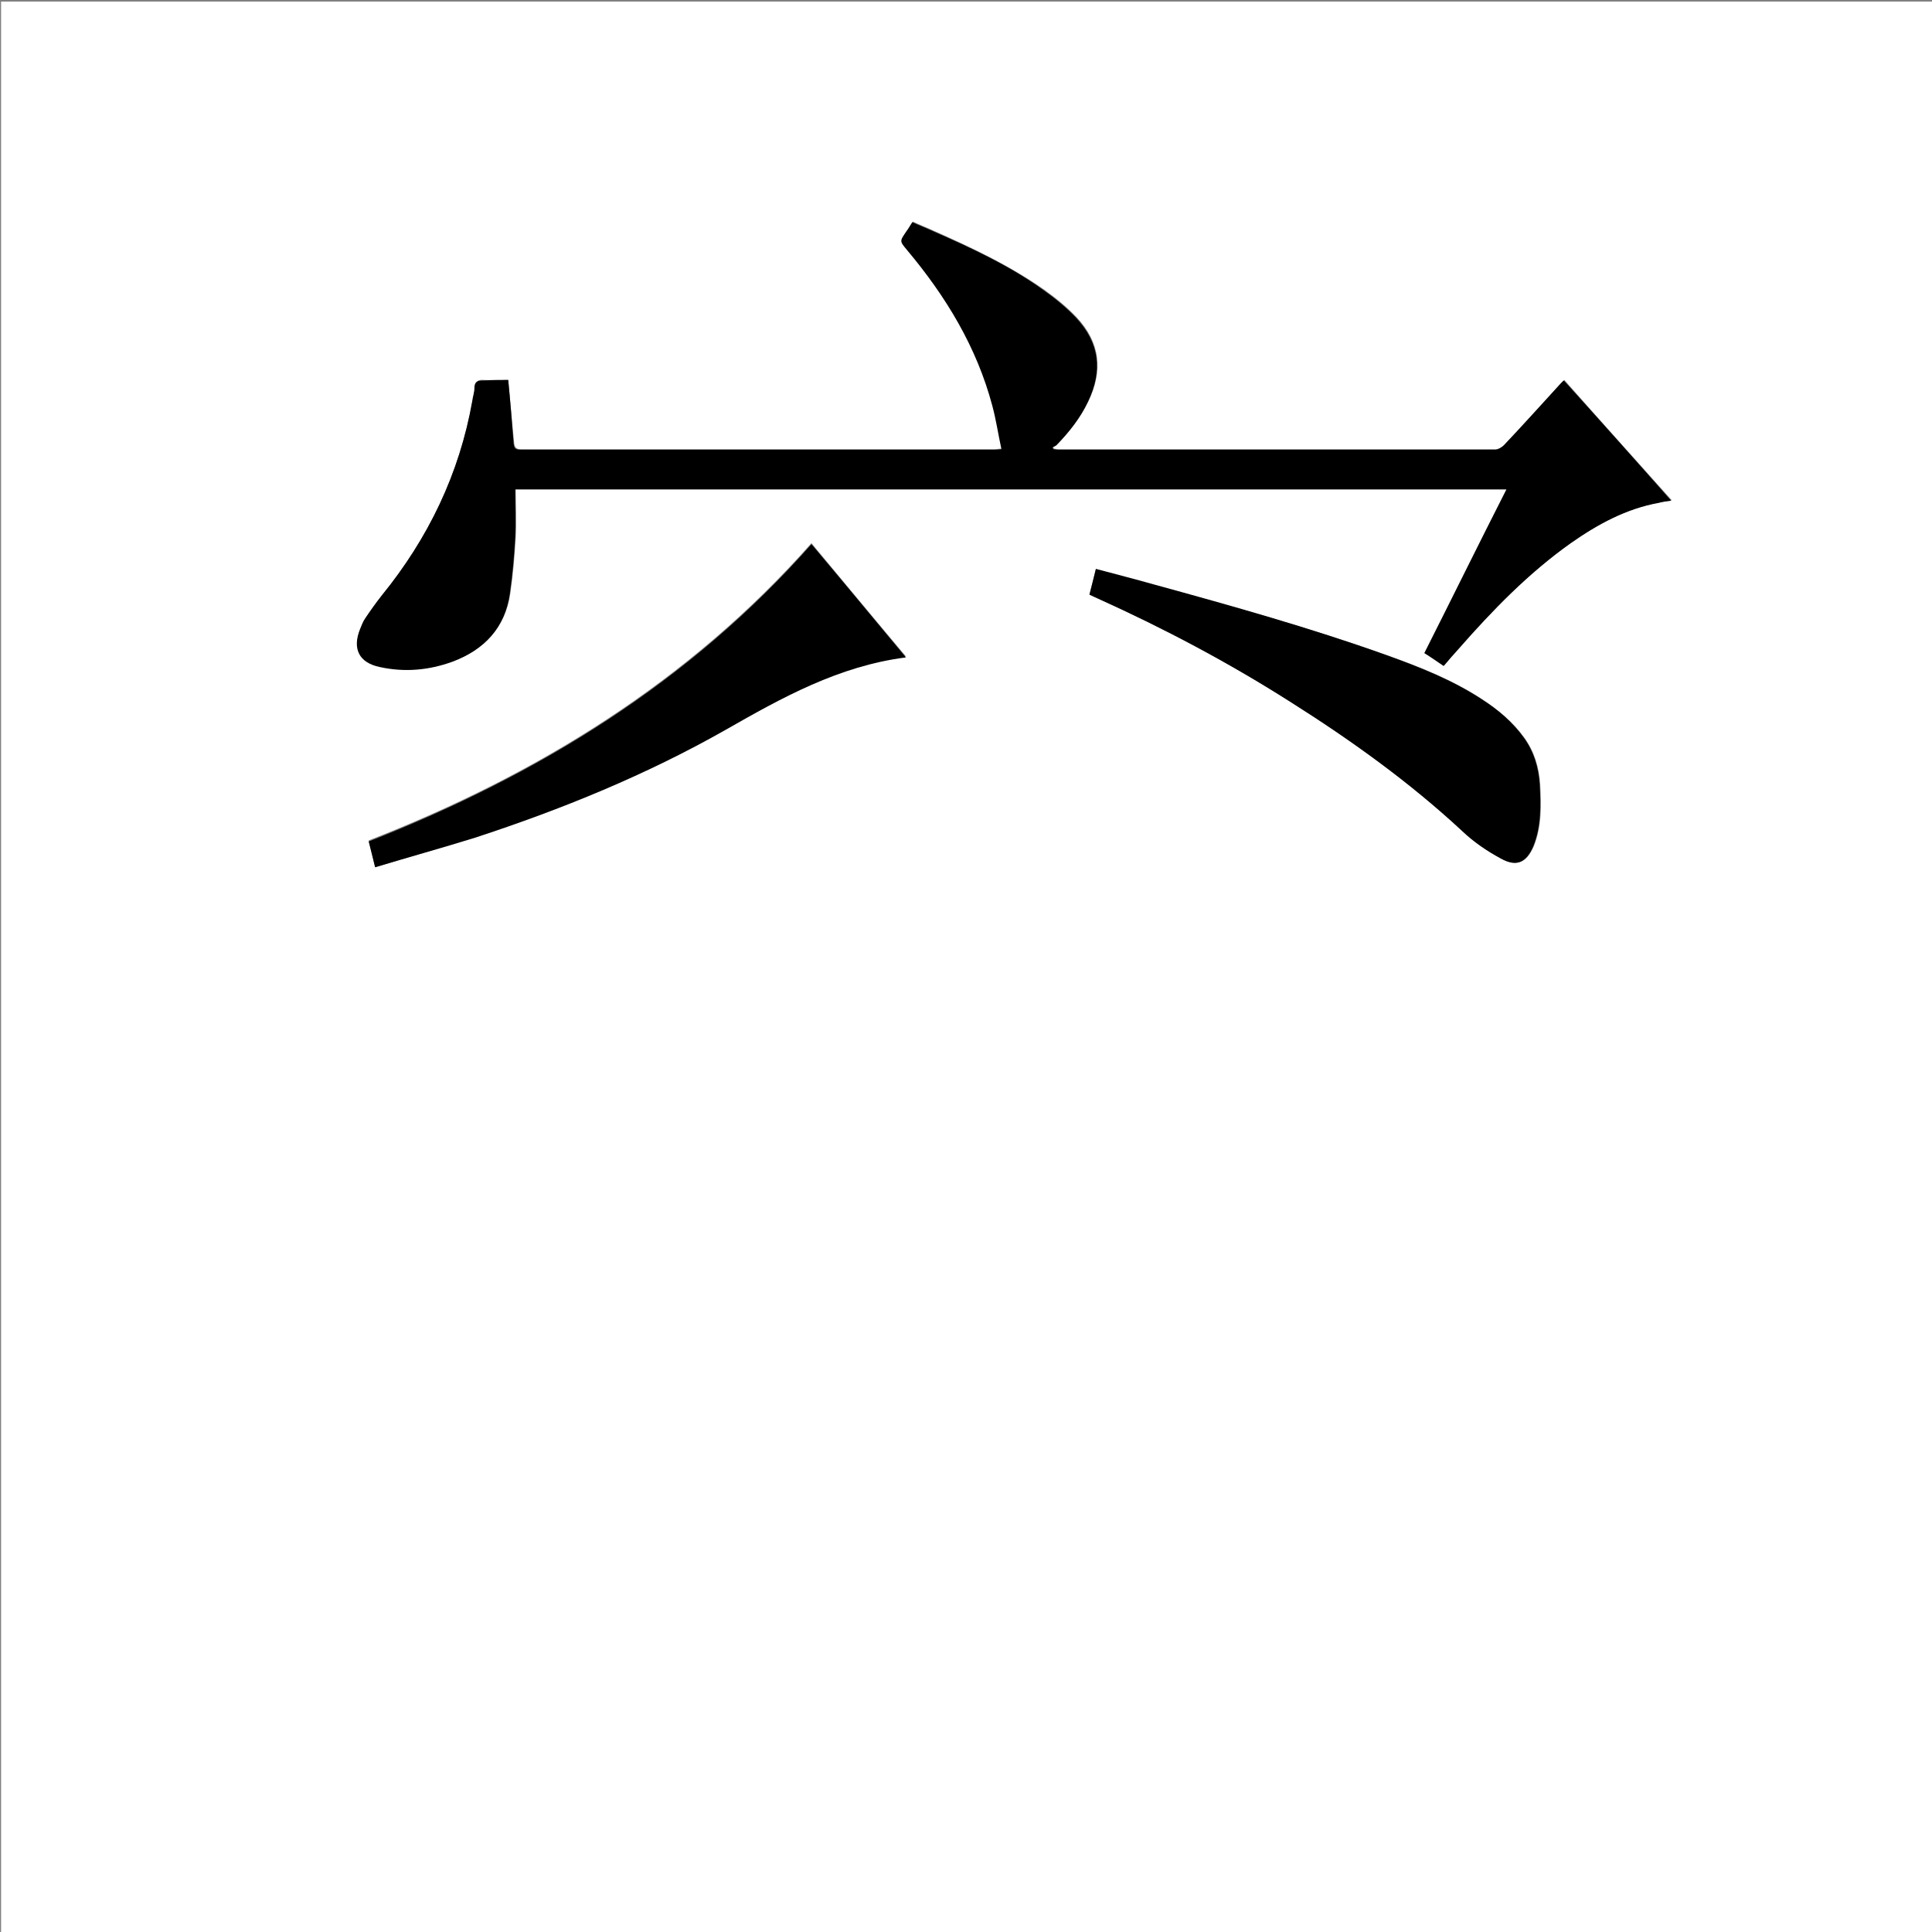 <?xml version="1.0" encoding="utf-8"?>
<!-- Generator: Adobe Illustrator 20.1.0, SVG Export Plug-In . SVG Version: 6.00 Build 0)  -->
<svg version="1.1" id="图层_1" xmlns="http://www.w3.org/2000/svg" xmlns:xlink="http://www.w3.org/1999/xlink" x="0px" y="0px"
	 viewBox="0 0 360 360" style="enable-background:new 0 0 360 360;" xml:space="preserve">
<rect x="0" y="0" width="360" height="360" fill="#808080" stroke="none"/>
<style type="text/css">
	.st0{fill:#FFFFFF;}
</style>
<g>
	<path class="st0" d="M0.2,360.5c0-120.1,0-240.2,0-360.2c120.1,0,240.2,0,360.2,0c0,120.1,0,240.2,0,360.2
		C240.4,360.5,120.3,360.5,0.2,360.5z M94.7,70.8c-1.6,0-3.1,0.1-4.5,0c-1.1-0.1-1.6,0.2-1.7,1.4c0,0.8-0.3,1.6-0.4,2.4
		c-2.5,13.6-8.2,25.6-16.9,36.3c-1.1,1.4-2.1,2.8-3.1,4.3c-0.4,0.6-0.7,1.3-0.9,1.9c-1.5,3.6-0.1,6.3,3.7,7.1c4.6,1,9.1,0.6,13.5-1
		c5.9-2.2,9.8-6.3,10.7-12.7c0.5-3.4,0.8-6.9,1-10.4c0.2-3,0-6,0-9c61.5,0,123,0,184.7,0c-5.1,10.3-10.2,20.4-15.3,30.5
		c1.2,0.8,2.4,1.6,3.6,2.4c0.9-1.1,1.8-2.1,2.7-3.1c6.4-7.3,13.1-14.2,21-19.8c5-3.5,10.3-6.4,16.4-7.5c0.7-0.1,1.4-0.2,2.3-0.4
		c-6.8-7.6-13.4-14.9-20-22.4c-0.4,0.4-0.6,0.6-0.9,0.9c-3.4,3.8-6.8,7.5-10.3,11.2c-0.4,0.4-1.1,0.8-1.6,0.8c-27.2,0-54.4,0-81.6,0
		c-0.2,0-0.5-0.1-0.7-0.1c-0.1-0.1-0.1-0.2-0.2-0.3c0.3-0.2,0.6-0.4,0.9-0.6c2.3-2.4,4.3-5,5.7-7.9c2.8-5.8,2.2-11-2.2-15.7
		c-1.8-1.9-3.9-3.6-6-5.1c-6.4-4.5-13.4-7.8-20.6-11c-1.3-0.6-2.6-1.1-3.9-1.7c-0.4,0.6-0.8,1.2-1.1,1.7c-1.2,1.9-1.2,1.9,0.2,3.6
		c7.2,8.6,12.9,18,15.8,28.9c0.7,2.6,1.2,5.4,1.7,8.1c-0.6,0-1,0.1-1.3,0.1c-29.4,0-58.9,0-88.3,0c-0.9,0-1.2-0.3-1.3-1.2
		C95.4,78.7,95.1,74.8,94.7,70.8z M203,110.8c0.6,0.3,1.1,0.5,1.6,0.7c12.4,5.6,24.3,11.9,35.8,19.2c11.4,7.2,22.3,15,32.2,24.2
		c2.1,2,4.6,3.7,7.2,5.1c2.9,1.6,4.7,0.7,6-2.3c1.5-3.7,1.4-7.6,1.2-11.5c-0.2-3.2-1.1-6.2-3-8.8c-2.1-2.9-4.8-5.1-7.8-7.1
		c-5.5-3.6-11.5-6-17.7-8.2C244.2,117,229.6,113,215,109c-3.6-1-7.2-1.9-10.8-2.9C203.8,107.7,203.4,109.2,203,110.8z M69.9,161.6
		c6.3-1.9,12.5-3.7,18.6-5.7c16.2-5.2,31.8-11.7,46.7-20.1c10.5-6,21.2-11.9,33.6-13.5c-5.9-7-11.7-14-17.6-21.1
		c-22.7,25.7-51,43.1-82.5,55.4C69.1,158.4,69.5,159.9,69.9,161.6z"/>
	<path d="M94.7,70.8c0.4,4.1,0.7,7.9,1,11.8c0.1,0.9,0.3,1.2,1.3,1.2c29.4,0,58.9,0,88.3,0c0.4,0,0.7,0,1.3-0.1
		c-0.6-2.8-1-5.5-1.7-8.1c-2.9-10.9-8.6-20.3-15.8-28.9c-1.5-1.8-1.5-1.7-0.2-3.6c0.4-0.5,0.7-1.1,1.1-1.7c1.3,0.6,2.6,1.1,3.9,1.7
		c7.1,3.1,14.2,6.4,20.6,11c2.1,1.5,4.2,3.2,6,5.1c4.4,4.7,5,9.9,2.2,15.7c-1.4,3-3.5,5.6-5.7,7.9c-0.2,0.3-0.6,0.4-0.9,0.6
		c0.1,0.1,0.1,0.2,0.2,0.3c0.2,0,0.5,0.1,0.7,0.1c27.2,0,54.4,0,81.6,0c0.5,0,1.2-0.4,1.6-0.8c3.5-3.7,6.9-7.5,10.3-11.2
		c0.3-0.3,0.5-0.6,0.9-0.9c6.7,7.4,13.3,14.8,20,22.4c-0.9,0.1-1.6,0.2-2.3,0.4c-6.1,1.1-11.4,4-16.4,7.5
		c-7.9,5.6-14.6,12.5-21,19.8c-0.9,1-1.8,2-2.7,3.1c-1.2-0.8-2.3-1.6-3.6-2.4c5.1-10.1,10.1-20.3,15.3-30.5c-61.7,0-123.2,0-184.7,0
		c0,3.1,0.1,6.1,0,9c-0.2,3.5-0.5,6.9-1,10.4c-0.9,6.4-4.8,10.5-10.7,12.7c-4.4,1.6-8.9,2-13.5,1c-3.9-0.8-5.2-3.4-3.7-7.1
		c0.3-0.7,0.5-1.3,0.9-1.9c1-1.5,2-2.9,3.1-4.3c8.7-10.7,14.5-22.7,16.9-36.3c0.1-0.8,0.4-1.6,0.4-2.4c0-1.2,0.6-1.4,1.7-1.4
		C91.6,70.8,93.1,70.8,94.7,70.8z"/>
	<path d="M203,110.8c0.4-1.6,0.8-3.1,1.2-4.8c3.7,1,7.3,1.9,10.8,2.9c14.6,4,29.2,8.1,43.4,13.2c6.1,2.2,12.2,4.6,17.7,8.2
		c3,1.9,5.7,4.2,7.8,7.1c1.9,2.6,2.8,5.6,3,8.8c0.2,3.9,0.3,7.8-1.2,11.5c-1.3,3-3.1,3.9-6,2.3c-2.6-1.4-5.1-3.1-7.2-5.1
		c-9.9-9.2-20.8-17-32.2-24.2c-11.5-7.3-23.4-13.6-35.8-19.2C204.1,111.3,203.6,111.1,203,110.8z"/>
	<path d="M69.9,161.6c-0.4-1.7-0.8-3.2-1.2-4.8c31.6-12.4,59.8-29.7,82.5-55.4c5.9,7,11.7,14,17.6,21.1
		c-12.5,1.6-23.1,7.5-33.6,13.5c-14.8,8.4-30.5,14.8-46.7,20.1C82.4,158,76.2,159.7,69.9,161.6z"/>
</g>
</svg>
